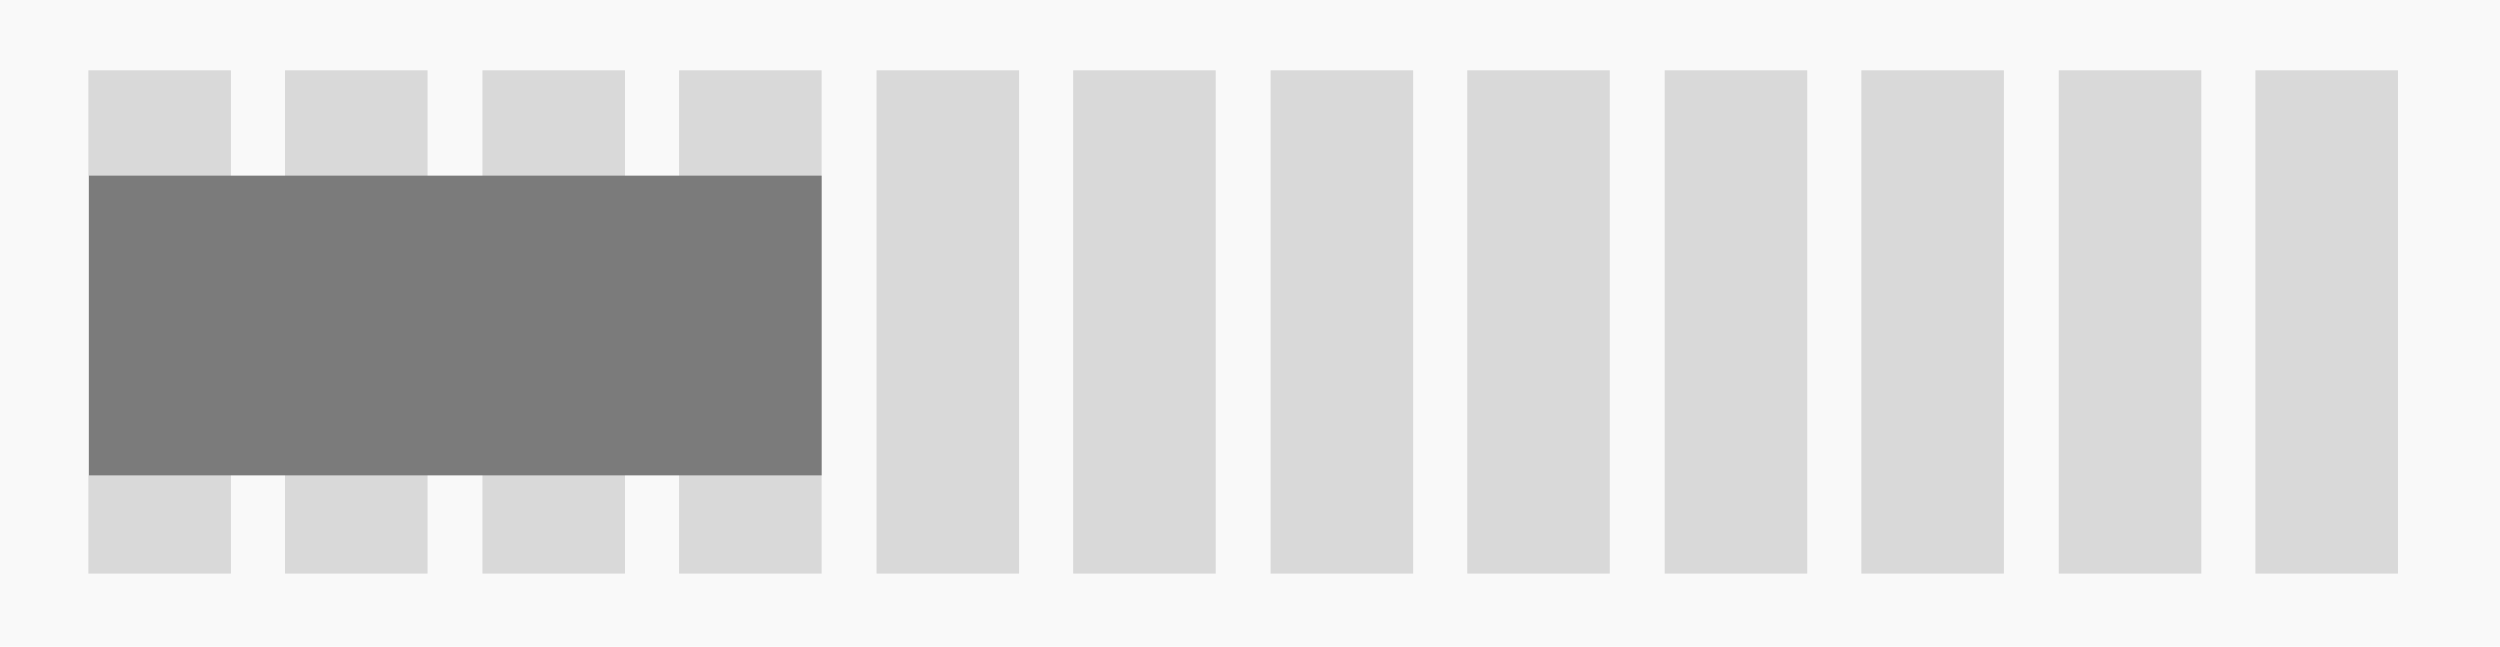 <?xml version="1.0" encoding="UTF-8" standalone="no"?>
<svg
   xmlns:dc="http://purl.org/dc/elements/1.1/"
   xmlns:cc="http://creativecommons.org/ns#"
   xmlns:rdf="http://www.w3.org/1999/02/22-rdf-syntax-ns#"
   xmlns:svg="http://www.w3.org/2000/svg"
   xmlns="http://www.w3.org/2000/svg"
   xmlns:sodipodi="http://sodipodi.sourceforge.net/DTD/sodipodi-0.dtd"
   xmlns:inkscape="http://www.inkscape.org/namespaces/inkscape"
   width="1988.572"
   height="514.247"
   viewBox="0 0 526.143 136.061"
   version="1.1"
   id="svg8"
   sodipodi:docname="col-4.svg"
   inkscape:version="0.92.4 (5da689c313, 2019-01-14)">
  <sodipodi:namedview
     pagecolor="#ffffff"
     bordercolor="#666666"
     borderopacity="1"
     objecttolerance="10"
     gridtolerance="10"
     guidetolerance="10"
     inkscape:pageopacity="0"
     inkscape:pageshadow="2"
     inkscape:window-width="1920"
     inkscape:window-height="1017"
     id="namedview28"
     showgrid="true"
     inkscape:zoom="34.591337"
     inkscape:cx="655.75984"
     inkscape:cy="248.91693"
     inkscape:window-x="-8"
     inkscape:window-y="-8"
     inkscape:window-maximized="1"
     inkscape:current-layer="svg8">
    <inkscape:grid
       type="xygrid"
       id="grid835" />
  </sodipodi:namedview>
  <defs
     id="defs2" />
  <rect
     y="-2.8421709e-14"
     x="0"
     height="136.061"
     width="526.143"
     id="rect931"
     style="fill:#f9f9f9;fill-opacity:1;stroke:none;stroke-width:0.196;stroke-miterlimit:4;stroke-dasharray:none;stroke-opacity:1" />
  <rect
     y="14.8"
     x="18.596"
     height="105.912"
     width="30"
     id="rect819"
     style="fill:#d9d9d9;fill-opacity:1;stroke:none;stroke-width:0.225;stroke-miterlimit:4;stroke-dasharray:none;stroke-opacity:1" />
  <rect
     style="fill:#d9d9d9;fill-opacity:1;stroke:none;stroke-width:0.225;stroke-miterlimit:4;stroke-dasharray:none;stroke-opacity:1"
     id="rect821"
     width="30"
     height="105.912"
     x="59.983"
     y="14.8" />
  <rect
     style="fill:#d9d9d9;fill-opacity:1;stroke:none;stroke-width:0.225;stroke-miterlimit:4;stroke-dasharray:none;stroke-opacity:1"
     id="rect827"
     width="30"
     height="105.912"
     x="101.533"
     y="14.8" />
  <rect
     y="14.8"
     x="142.919"
     height="105.912"
     width="30"
     id="rect829"
     style="fill:#d9d9d9;fill-opacity:1;stroke:none;stroke-width:0.225;stroke-miterlimit:4;stroke-dasharray:none;stroke-opacity:1" />
  <rect
     style="fill:#d9d9d9;fill-opacity:1;stroke:none;stroke-width:0.225;stroke-miterlimit:4;stroke-dasharray:none;stroke-opacity:1"
     id="rect841"
     width="30"
     height="105.912"
     x="184.47"
     y="14.8" />
  <rect
     y="14.8"
     x="225.856"
     height="105.912"
     width="30"
     id="rect843"
     style="fill:#d9d9d9;fill-opacity:1;stroke:none;stroke-width:0.225;stroke-miterlimit:4;stroke-dasharray:none;stroke-opacity:1" />
  <rect
     y="14.8"
     x="267.407"
     height="105.912"
     width="30"
     id="rect847"
     style="fill:#d9d9d9;fill-opacity:1;stroke:none;stroke-width:0.225;stroke-miterlimit:4;stroke-dasharray:none;stroke-opacity:1" />
  <rect
     style="fill:#d9d9d9;fill-opacity:1;stroke:none;stroke-width:0.225;stroke-miterlimit:4;stroke-dasharray:none;stroke-opacity:1"
     id="rect849"
     width="30"
     height="105.912"
     x="308.793"
     y="14.8" />
  <rect
     y="14.8"
     x="350.344"
     height="105.912"
     width="30"
     id="rect855"
     style="fill:#d9d9d9;fill-opacity:1;stroke:none;stroke-width:0.225;stroke-miterlimit:4;stroke-dasharray:none;stroke-opacity:1" />
  <rect
     style="fill:#d9d9d9;fill-opacity:1;stroke:none;stroke-width:0.225;stroke-miterlimit:4;stroke-dasharray:none;stroke-opacity:1"
     id="rect857"
     width="30"
     height="105.912"
     x="391.731"
     y="14.8" />
  <rect
     style="fill:#d9d9d9;fill-opacity:1;stroke:none;stroke-width:0.225;stroke-miterlimit:4;stroke-dasharray:none;stroke-opacity:1"
     id="rect861"
     width="30"
     height="105.912"
     x="433.281"
     y="14.8" />
  <rect
     y="14.8"
     x="474.667"
     height="105.912"
     width="30"
     id="rect863"
     style="fill:#d9d9d9;fill-opacity:1;stroke:none;stroke-width:0.225;stroke-miterlimit:4;stroke-dasharray:none;stroke-opacity:1" />
  <rect
     y="36.966"
     x="18.73"
     height="63.076"
     width="154.188"
     id="rect913"
     style="fill:#7b7b7b;fill-opacity:1;stroke:none;stroke-width:0.194;stroke-miterlimit:4;stroke-dasharray:none;stroke-opacity:1" />
</svg>
